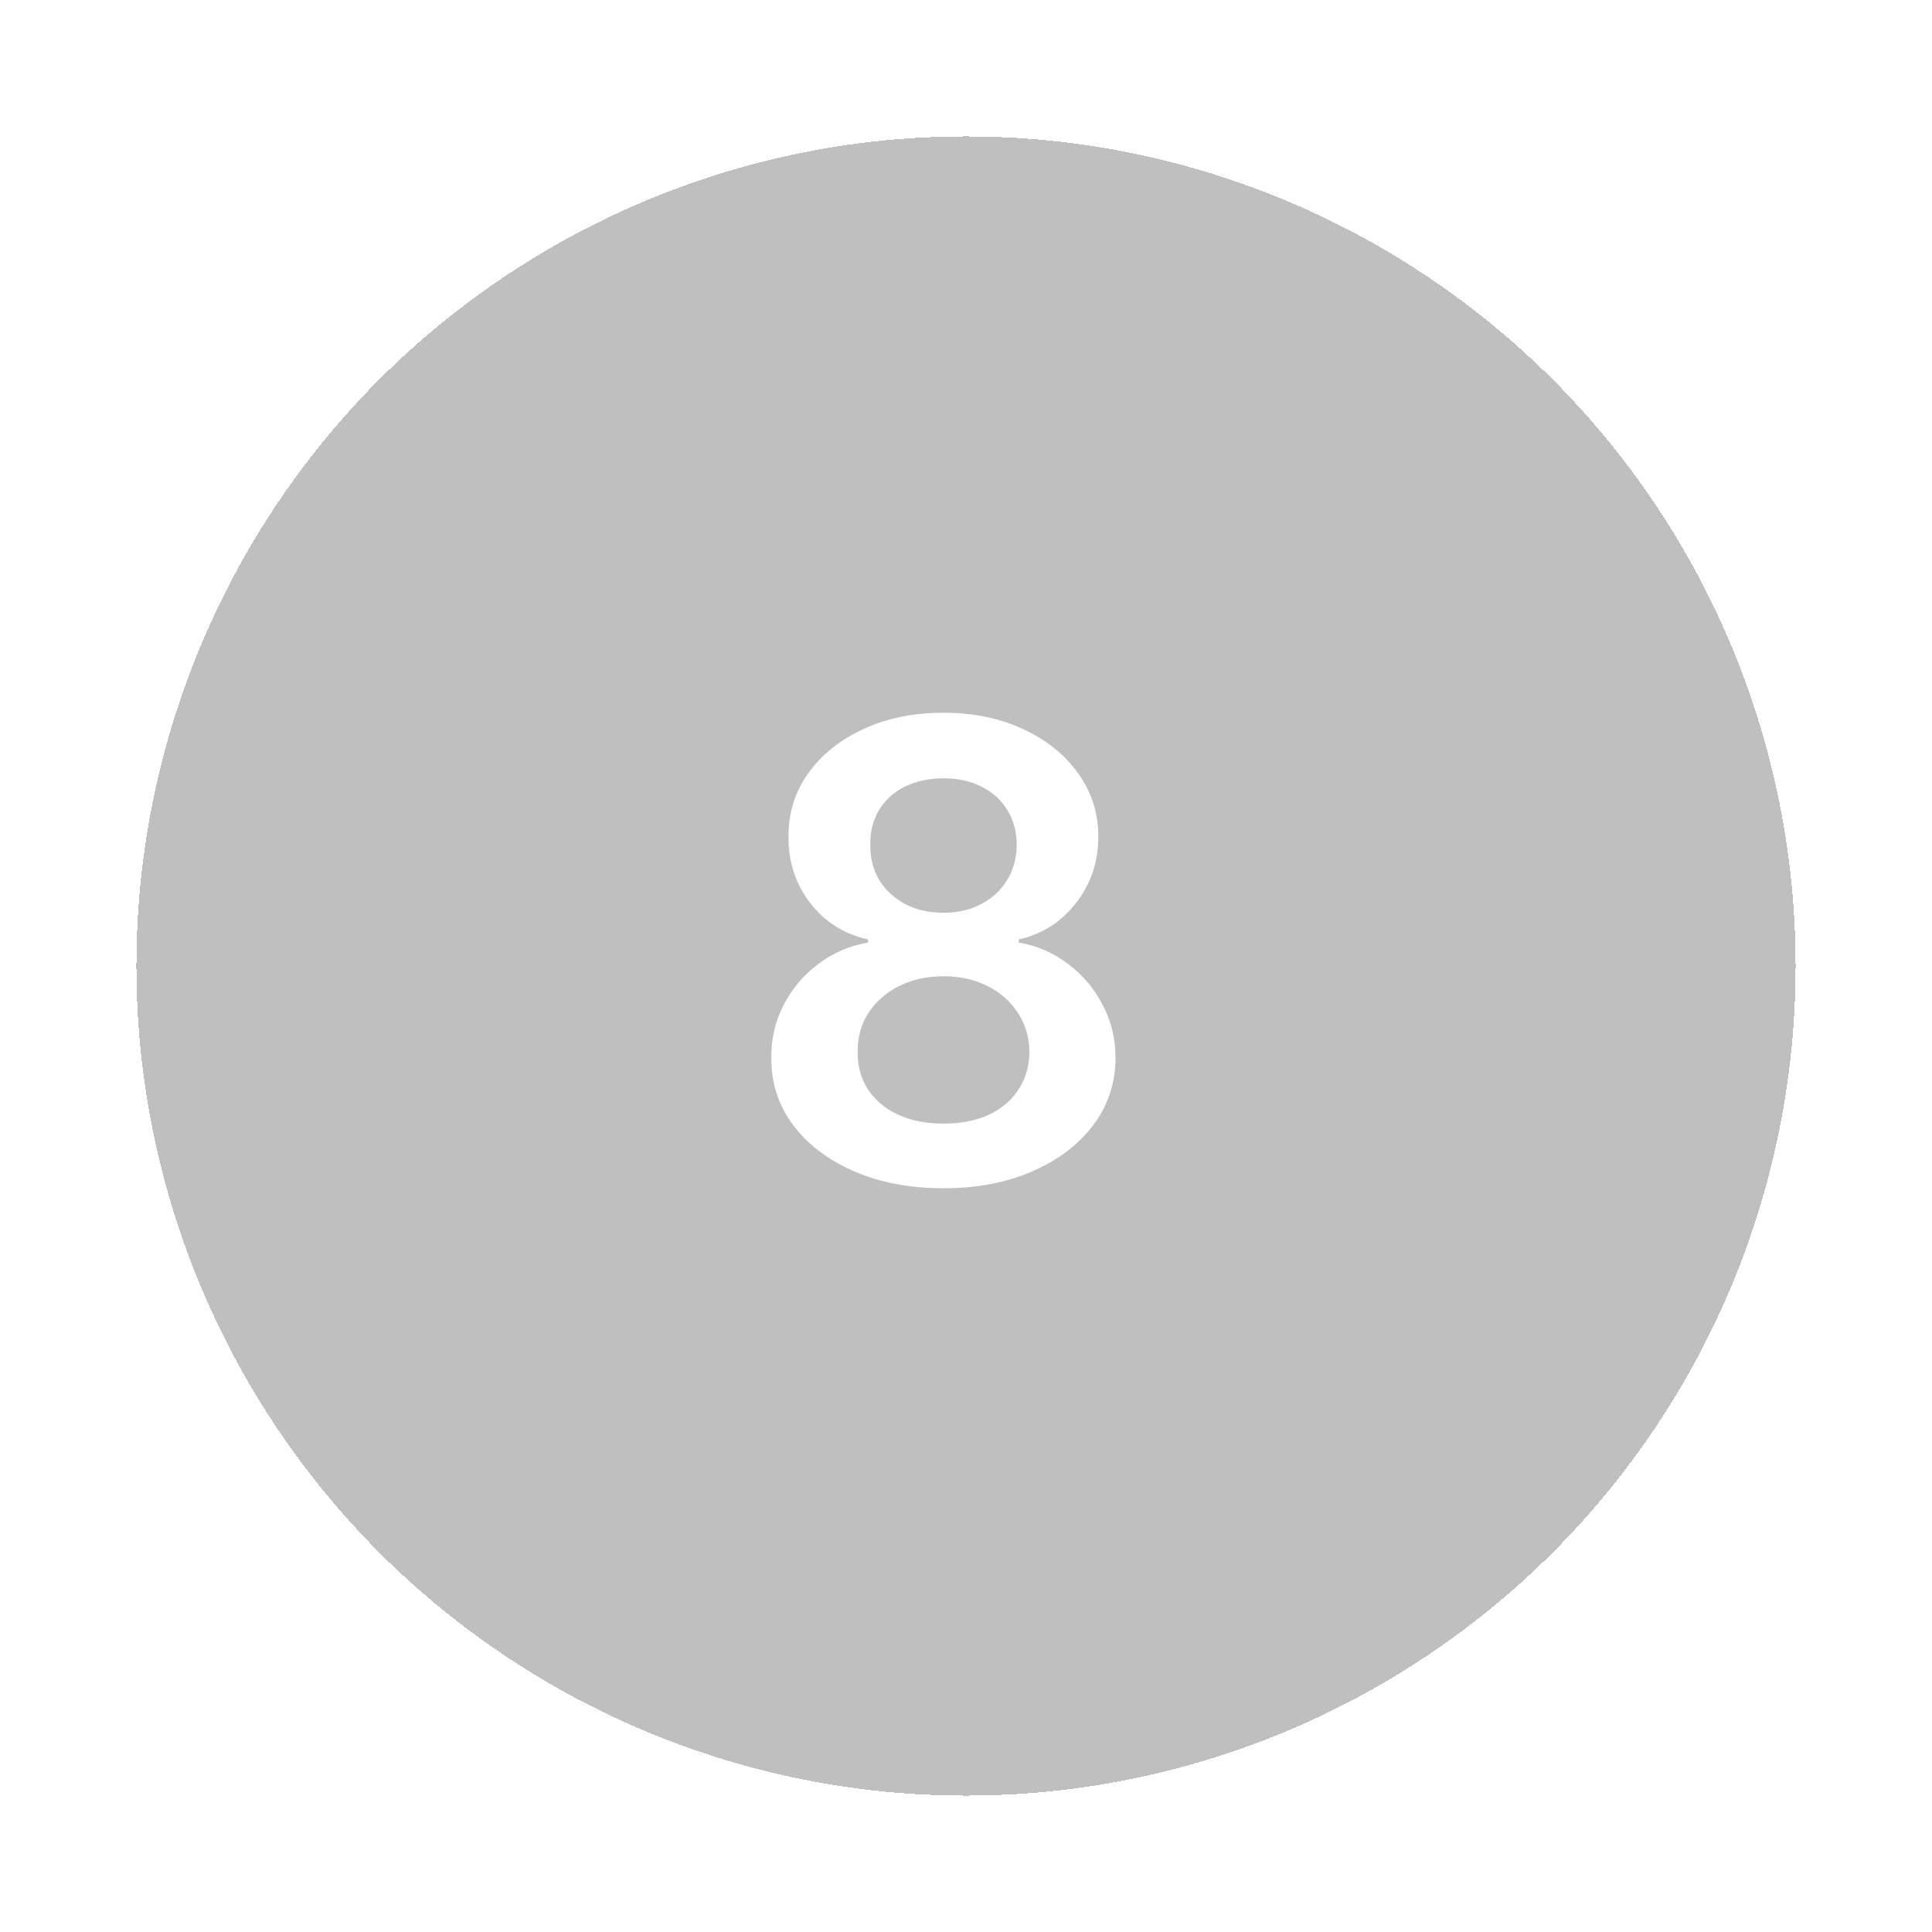 <svg width="85" height="85" viewBox="0 0 85 85" fill="none" xmlns="http://www.w3.org/2000/svg">
<g filter="url(#filter0_d_2_120)">
<circle cx="41.5" cy="41.5" r="36.5" fill="black" fill-opacity="0.25" shape-rendering="crispEdges"/>
</g>
<path d="M41.511 52.278C40.033 52.278 38.721 52.03 37.574 51.533C36.434 51.035 35.539 50.356 34.889 49.494C34.246 48.626 33.928 47.642 33.934 46.541C33.928 45.686 34.114 44.901 34.491 44.185C34.869 43.469 35.38 42.872 36.023 42.395C36.672 41.911 37.395 41.603 38.19 41.47V41.331C37.143 41.099 36.294 40.565 35.645 39.73C35.002 38.888 34.684 37.917 34.69 36.817C34.684 35.769 34.975 34.835 35.565 34.013C36.155 33.191 36.964 32.544 37.991 32.074C39.019 31.597 40.192 31.358 41.511 31.358C42.817 31.358 43.98 31.597 45.001 32.074C46.029 32.544 46.837 33.191 47.427 34.013C48.024 34.835 48.322 35.769 48.322 36.817C48.322 37.917 47.994 38.888 47.338 39.73C46.688 40.565 45.85 41.099 44.822 41.331V41.47C45.618 41.603 46.334 41.911 46.97 42.395C47.613 42.872 48.123 43.469 48.501 44.185C48.886 44.901 49.078 45.686 49.078 46.541C49.078 47.642 48.753 48.626 48.103 49.494C47.454 50.356 46.559 51.035 45.419 51.533C44.285 52.03 42.983 52.278 41.511 52.278ZM41.511 49.435C42.273 49.435 42.936 49.305 43.5 49.047C44.063 48.782 44.501 48.41 44.812 47.933C45.124 47.456 45.283 46.906 45.29 46.283C45.283 45.633 45.114 45.06 44.782 44.562C44.458 44.059 44.01 43.664 43.44 43.379C42.877 43.094 42.234 42.952 41.511 42.952C40.782 42.952 40.132 43.094 39.562 43.379C38.992 43.664 38.541 44.059 38.21 44.562C37.885 45.06 37.726 45.633 37.733 46.283C37.726 46.906 37.879 47.456 38.19 47.933C38.502 48.404 38.939 48.772 39.503 49.037C40.073 49.302 40.742 49.435 41.511 49.435ZM41.511 40.158C42.134 40.158 42.684 40.032 43.162 39.78C43.646 39.528 44.027 39.177 44.305 38.726C44.584 38.275 44.726 37.755 44.733 37.165C44.726 36.581 44.587 36.071 44.315 35.633C44.043 35.189 43.666 34.848 43.182 34.609C42.698 34.364 42.141 34.242 41.511 34.242C40.868 34.242 40.301 34.364 39.811 34.609C39.327 34.848 38.949 35.189 38.677 35.633C38.412 36.071 38.283 36.581 38.29 37.165C38.283 37.755 38.416 38.275 38.687 38.726C38.966 39.17 39.347 39.521 39.831 39.78C40.321 40.032 40.882 40.158 41.511 40.158Z" fill="white"/>
<defs>
<filter id="filter0_d_2_120" x="0" y="0" width="85" height="85" filterUnits="userSpaceOnUse" color-interpolation-filters="sRGB">
<feFlood flood-opacity="0" result="BackgroundImageFix"/>
<feColorMatrix in="SourceAlpha" type="matrix" values="0 0 0 0 0 0 0 0 0 0 0 0 0 0 0 0 0 0 127 0" result="hardAlpha"/>
<feMorphology radius="1" operator="dilate" in="SourceAlpha" result="effect1_dropShadow_2_120"/>
<feOffset dx="1" dy="1"/>
<feGaussianBlur stdDeviation="2.5"/>
<feComposite in2="hardAlpha" operator="out"/>
<feColorMatrix type="matrix" values="0 0 0 0 1 0 0 0 0 1 0 0 0 0 1 0 0 0 0.4 0"/>
<feBlend mode="normal" in2="BackgroundImageFix" result="effect1_dropShadow_2_120"/>
<feBlend mode="normal" in="SourceGraphic" in2="effect1_dropShadow_2_120" result="shape"/>
</filter>
</defs>
</svg>
